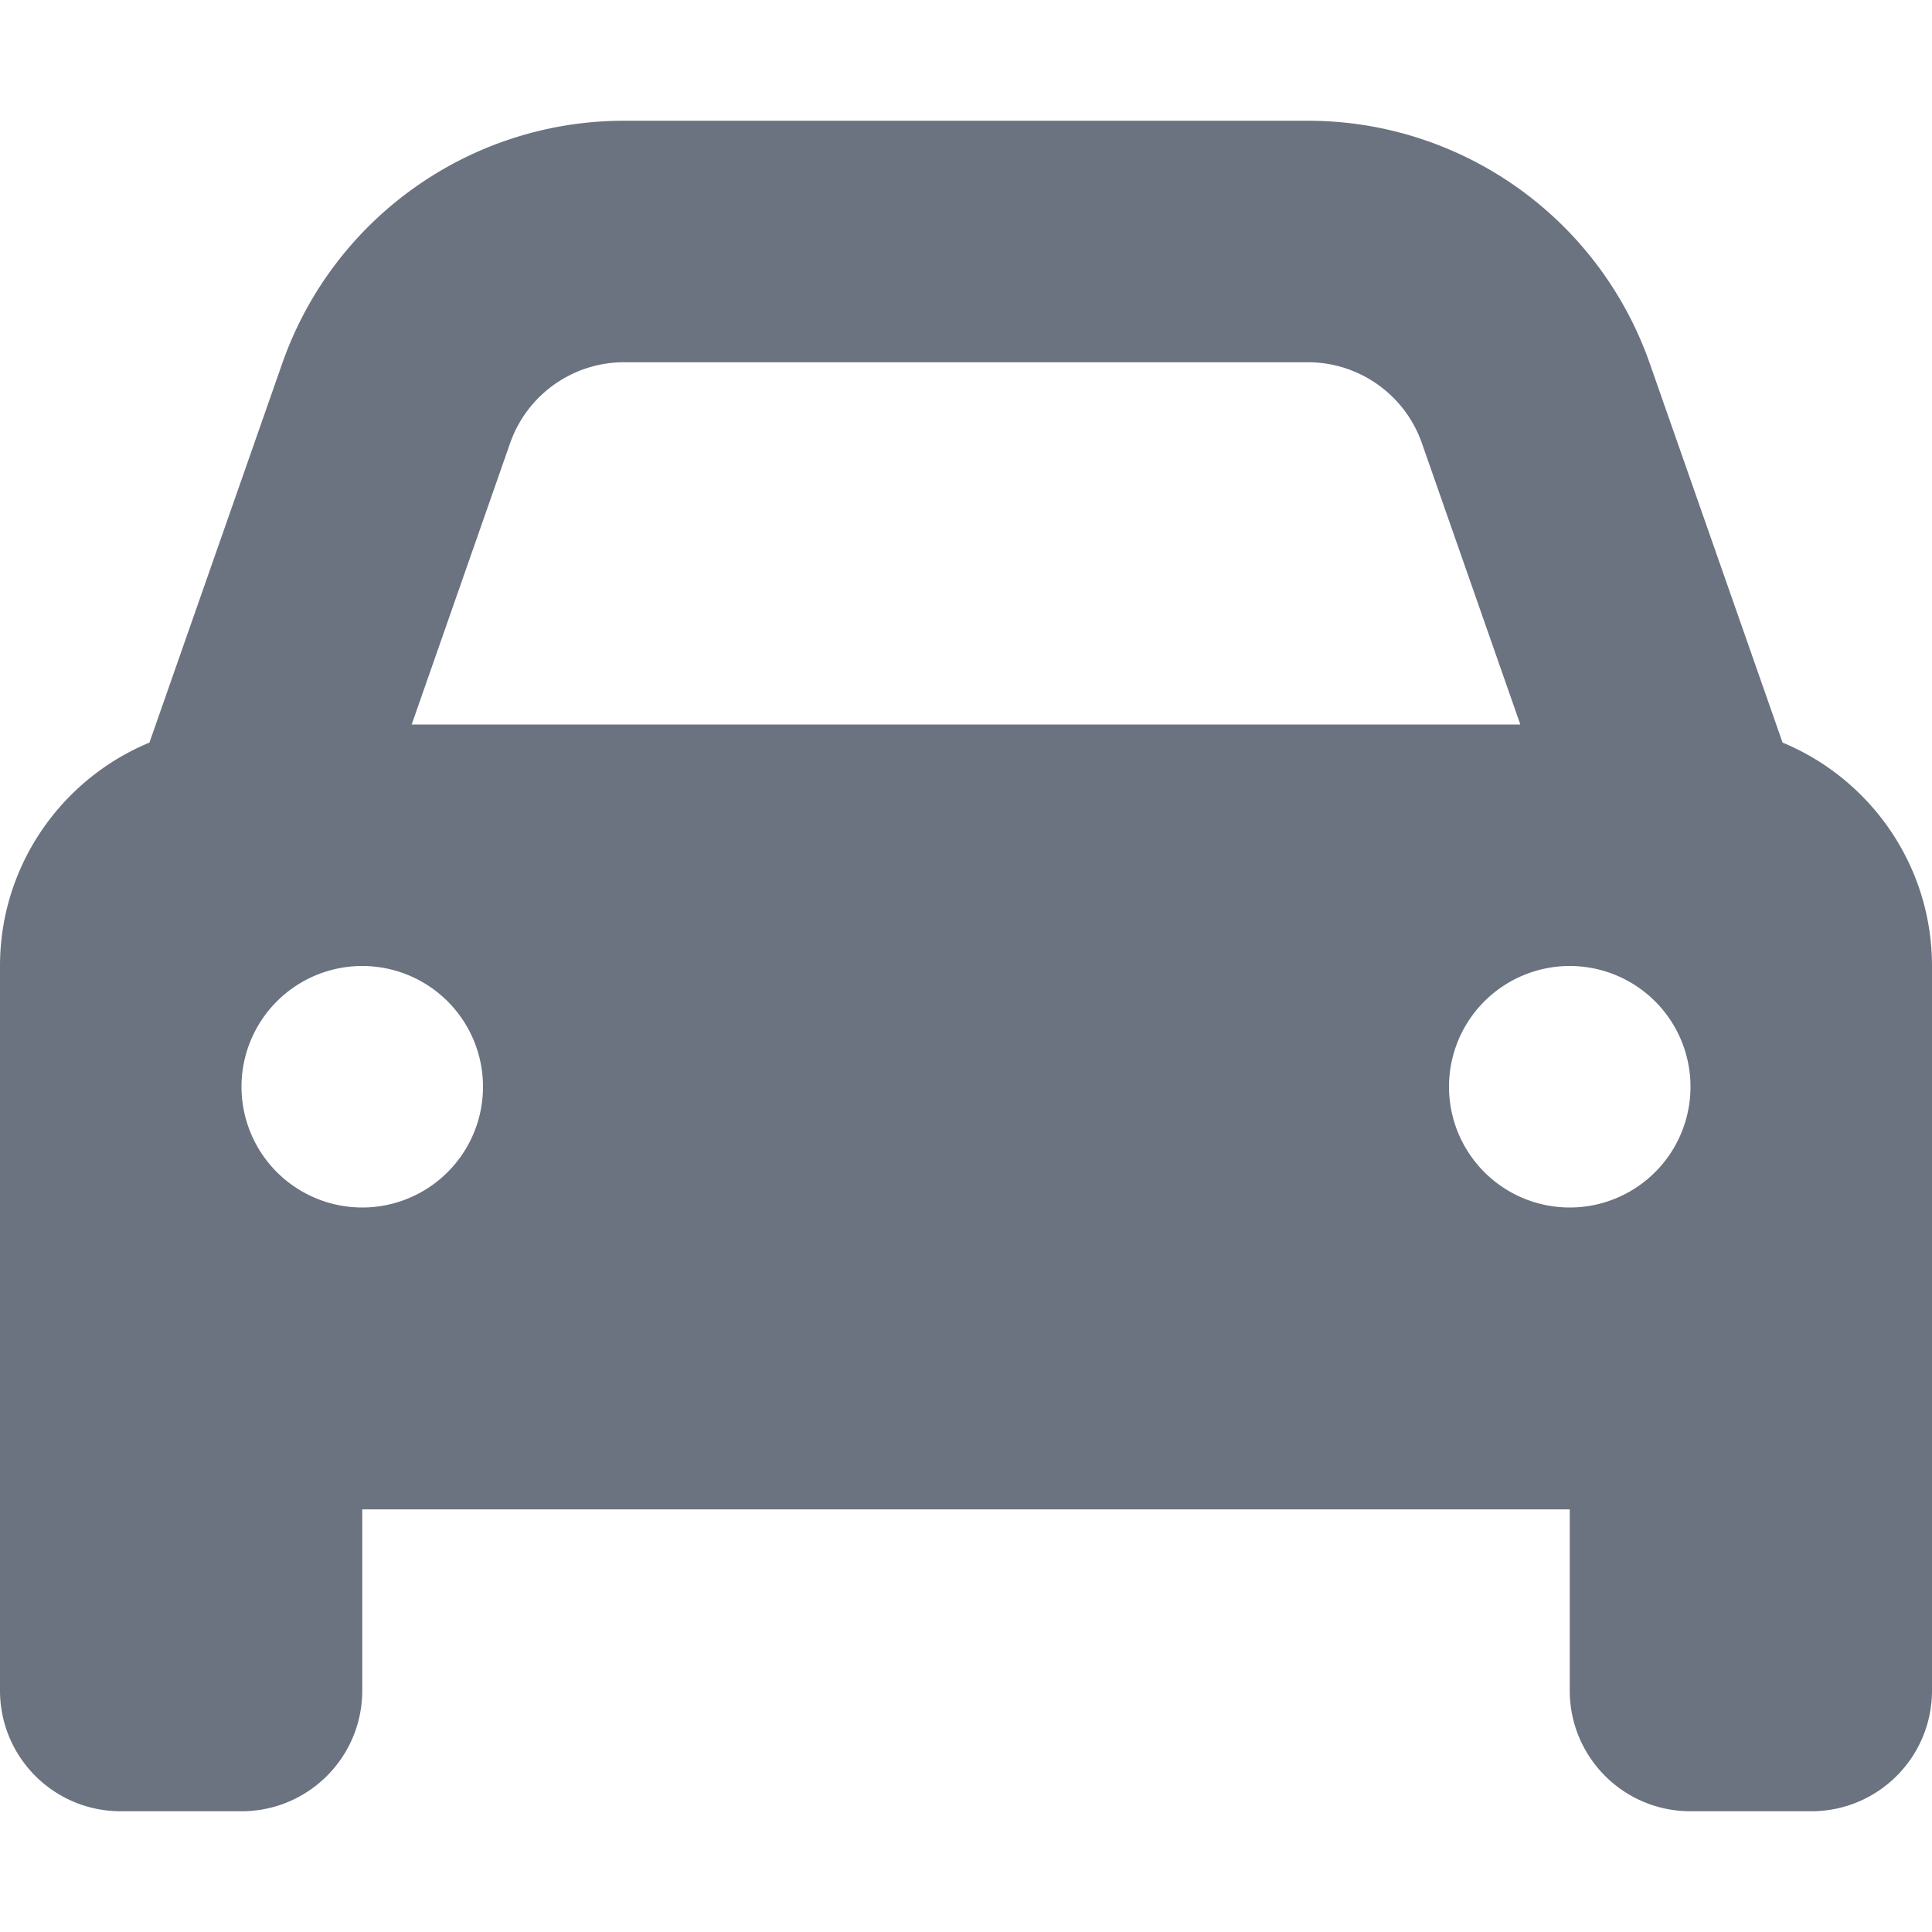 <svg width="512" height="512" viewBox="0 0 512 512" xmlns="http://www.w3.org/2000/svg">
    <path fill="#6b7280" d="M135.2 117.4L109.1 192h293.8l-26.1-74.6c-4.5-12.8-16.6-21.4-30.2-21.4H165.4c-13.6 0-25.7 8.6-30.2 21.4zm-95.6 79.4L74.8 96.3C88.3 57.8 124.6 32 165.4 32h181.2c40.8 0 77.1 25.8 90.6 64.3l35.2 100.5c23.2 9.6 39.6 32.5 39.6 59.2v192c0 17.7-14.3 32-32 32h-32c-17.7 0-32-14.3-32-32v-48H96v48c0 17.7-14.3 32-32 32H32c-17.7 0-32-14.3-32-32V256c0-26.7 16.4-49.6 39.6-59.2zM128 288a32 32 0 1 0-64 0a32 32 0 1 0 64 0zm288 32a32 32 0 1 0 0-64a32 32 0 1 0 0 64z"/>
</svg>